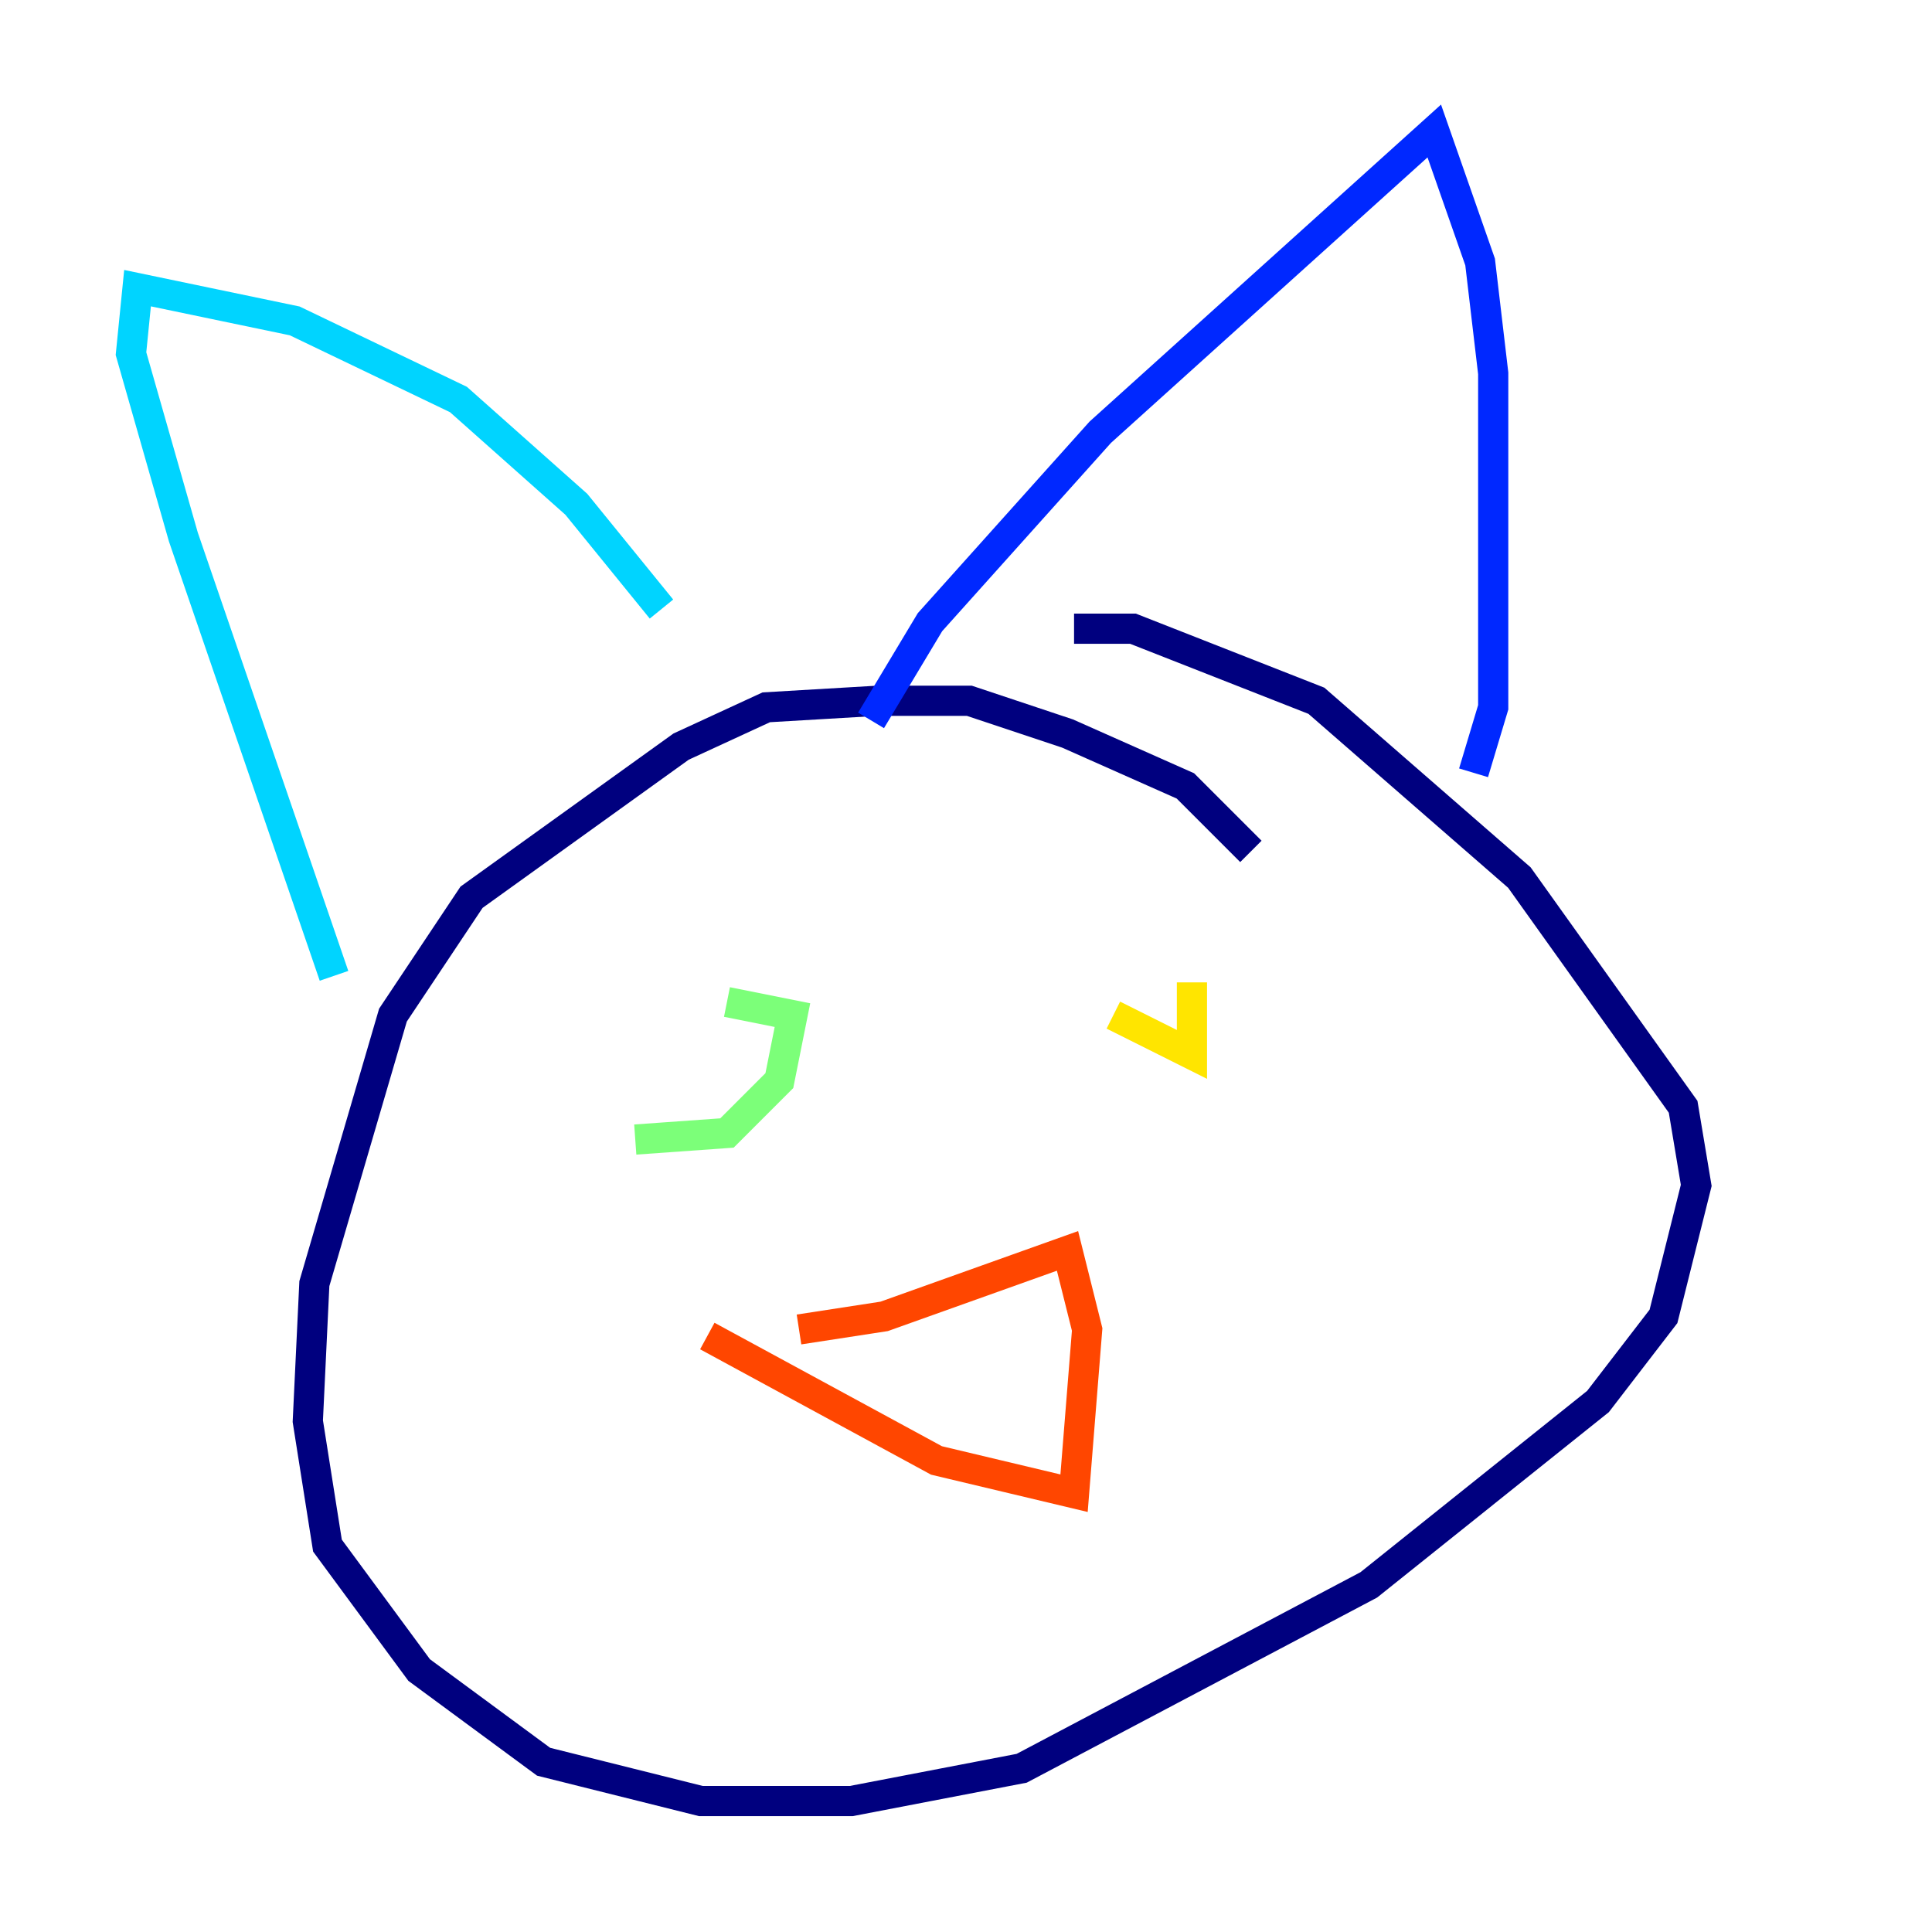 <?xml version="1.0" encoding="utf-8" ?>
<svg baseProfile="tiny" height="128" version="1.2" viewBox="0,0,128,128" width="128" xmlns="http://www.w3.org/2000/svg" xmlns:ev="http://www.w3.org/2001/xml-events" xmlns:xlink="http://www.w3.org/1999/xlink"><defs /><polyline fill="none" points="82.875,56.407 78.536,52.068 70.725,48.597 64.217,46.427 58.142,46.427 50.766,46.861 45.125,49.464 31.241,59.444 26.034,67.254 20.827,85.044 20.393,94.156 21.695,102.4 27.77,110.644 36.014,116.719 46.427,119.322 56.407,119.322 67.688,117.153 90.685,105.003 105.871,92.854 110.21,87.214 112.38,78.536 111.512,73.329 100.664,58.142 87.214,46.427 75.064,41.654 71.159,41.654" stroke="#00007f" stroke-width="2" /><polyline fill="none" points="57.709,47.729 61.614,41.22 72.895,28.637 95.024,8.678 98.061,17.356 98.929,24.732 98.929,46.861 97.627,51.2" stroke="#0028ff" stroke-width="2" /><polyline fill="none" points="43.824,40.352 38.183,33.41 30.373,26.468 19.525,21.261 9.112,19.091 8.678,23.43 12.149,35.58 22.129,64.651" stroke="#00d4ff" stroke-width="2" /><polyline fill="none" points="42.088,75.498 48.163,75.064 51.634,71.593 52.502,67.254 48.163,66.386" stroke="#7cff79" stroke-width="2" /><polyline fill="none" points="78.969,65.085 78.969,69.858 73.763,67.254" stroke="#ffe500" stroke-width="2" /><polyline fill="none" points="52.936,88.081 58.576,87.214 70.725,82.875 72.027,88.081 71.159,98.929 62.047,96.759 46.861,88.515" stroke="#ff4600" stroke-width="2" /><polyline fill="none" points="70.291,105.437 70.291,105.437" stroke="#7f0000" stroke-width="2" /></svg>